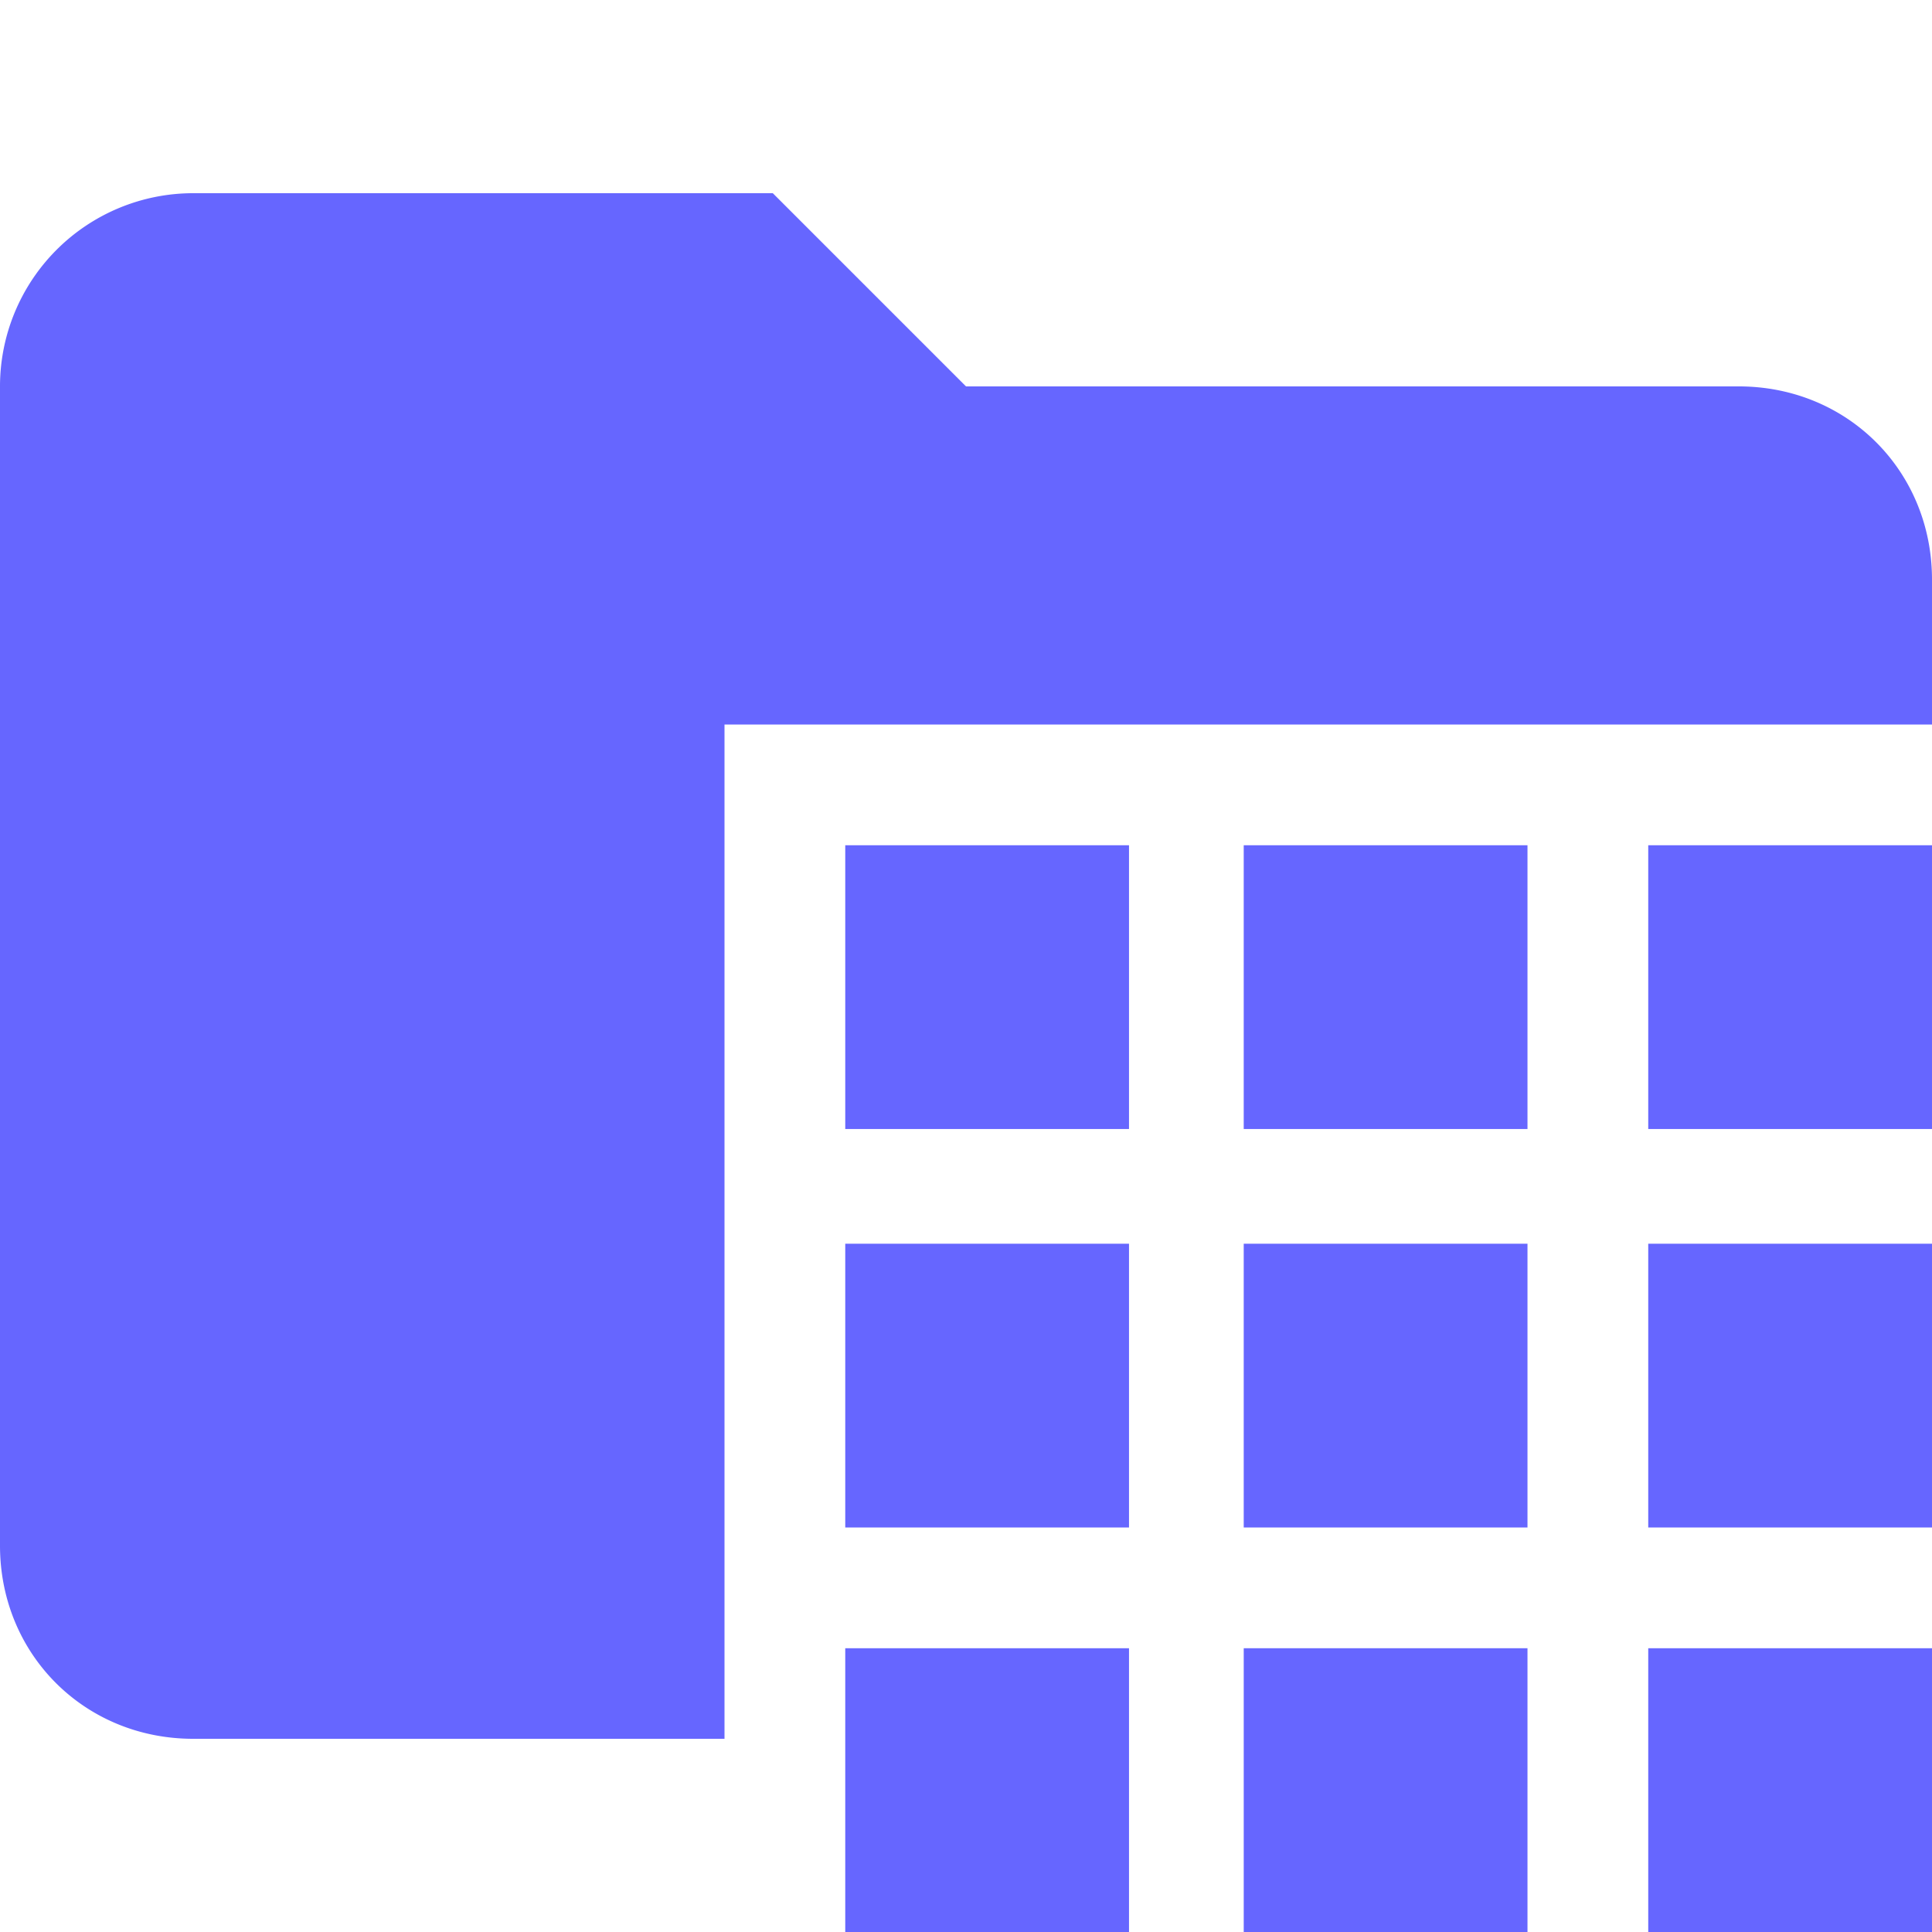 <svg xmlns="http://www.w3.org/2000/svg" viewBox="0 0 32 32"><path d="M12 27.4V12h20V9.6c0-1.8-1.4-3.2-3.2-3.2H16l-3.2-3.2H3.2A3.2 3.2 0 0 0 0 6.4v19.2c0 1.8 1.4 3.2 3.2 3.2H12v-1.4ZM20.6 27.3h4.7V32h-4.7z" fill="#66f"/><path fill="#66f" d="M14 14h4.7v4.7H14zM14 27.3h4.7V32H14zM14 20.6h4.7v4.7H14zM20.6 20.6h4.7v4.7h-4.7zM27.3 14H32v4.7h-4.7zM27.3 20.6H32v4.7h-4.7zM20.6 14h4.7v4.7h-4.7zM27.3 27.3H32V32h-4.7z"/></svg>